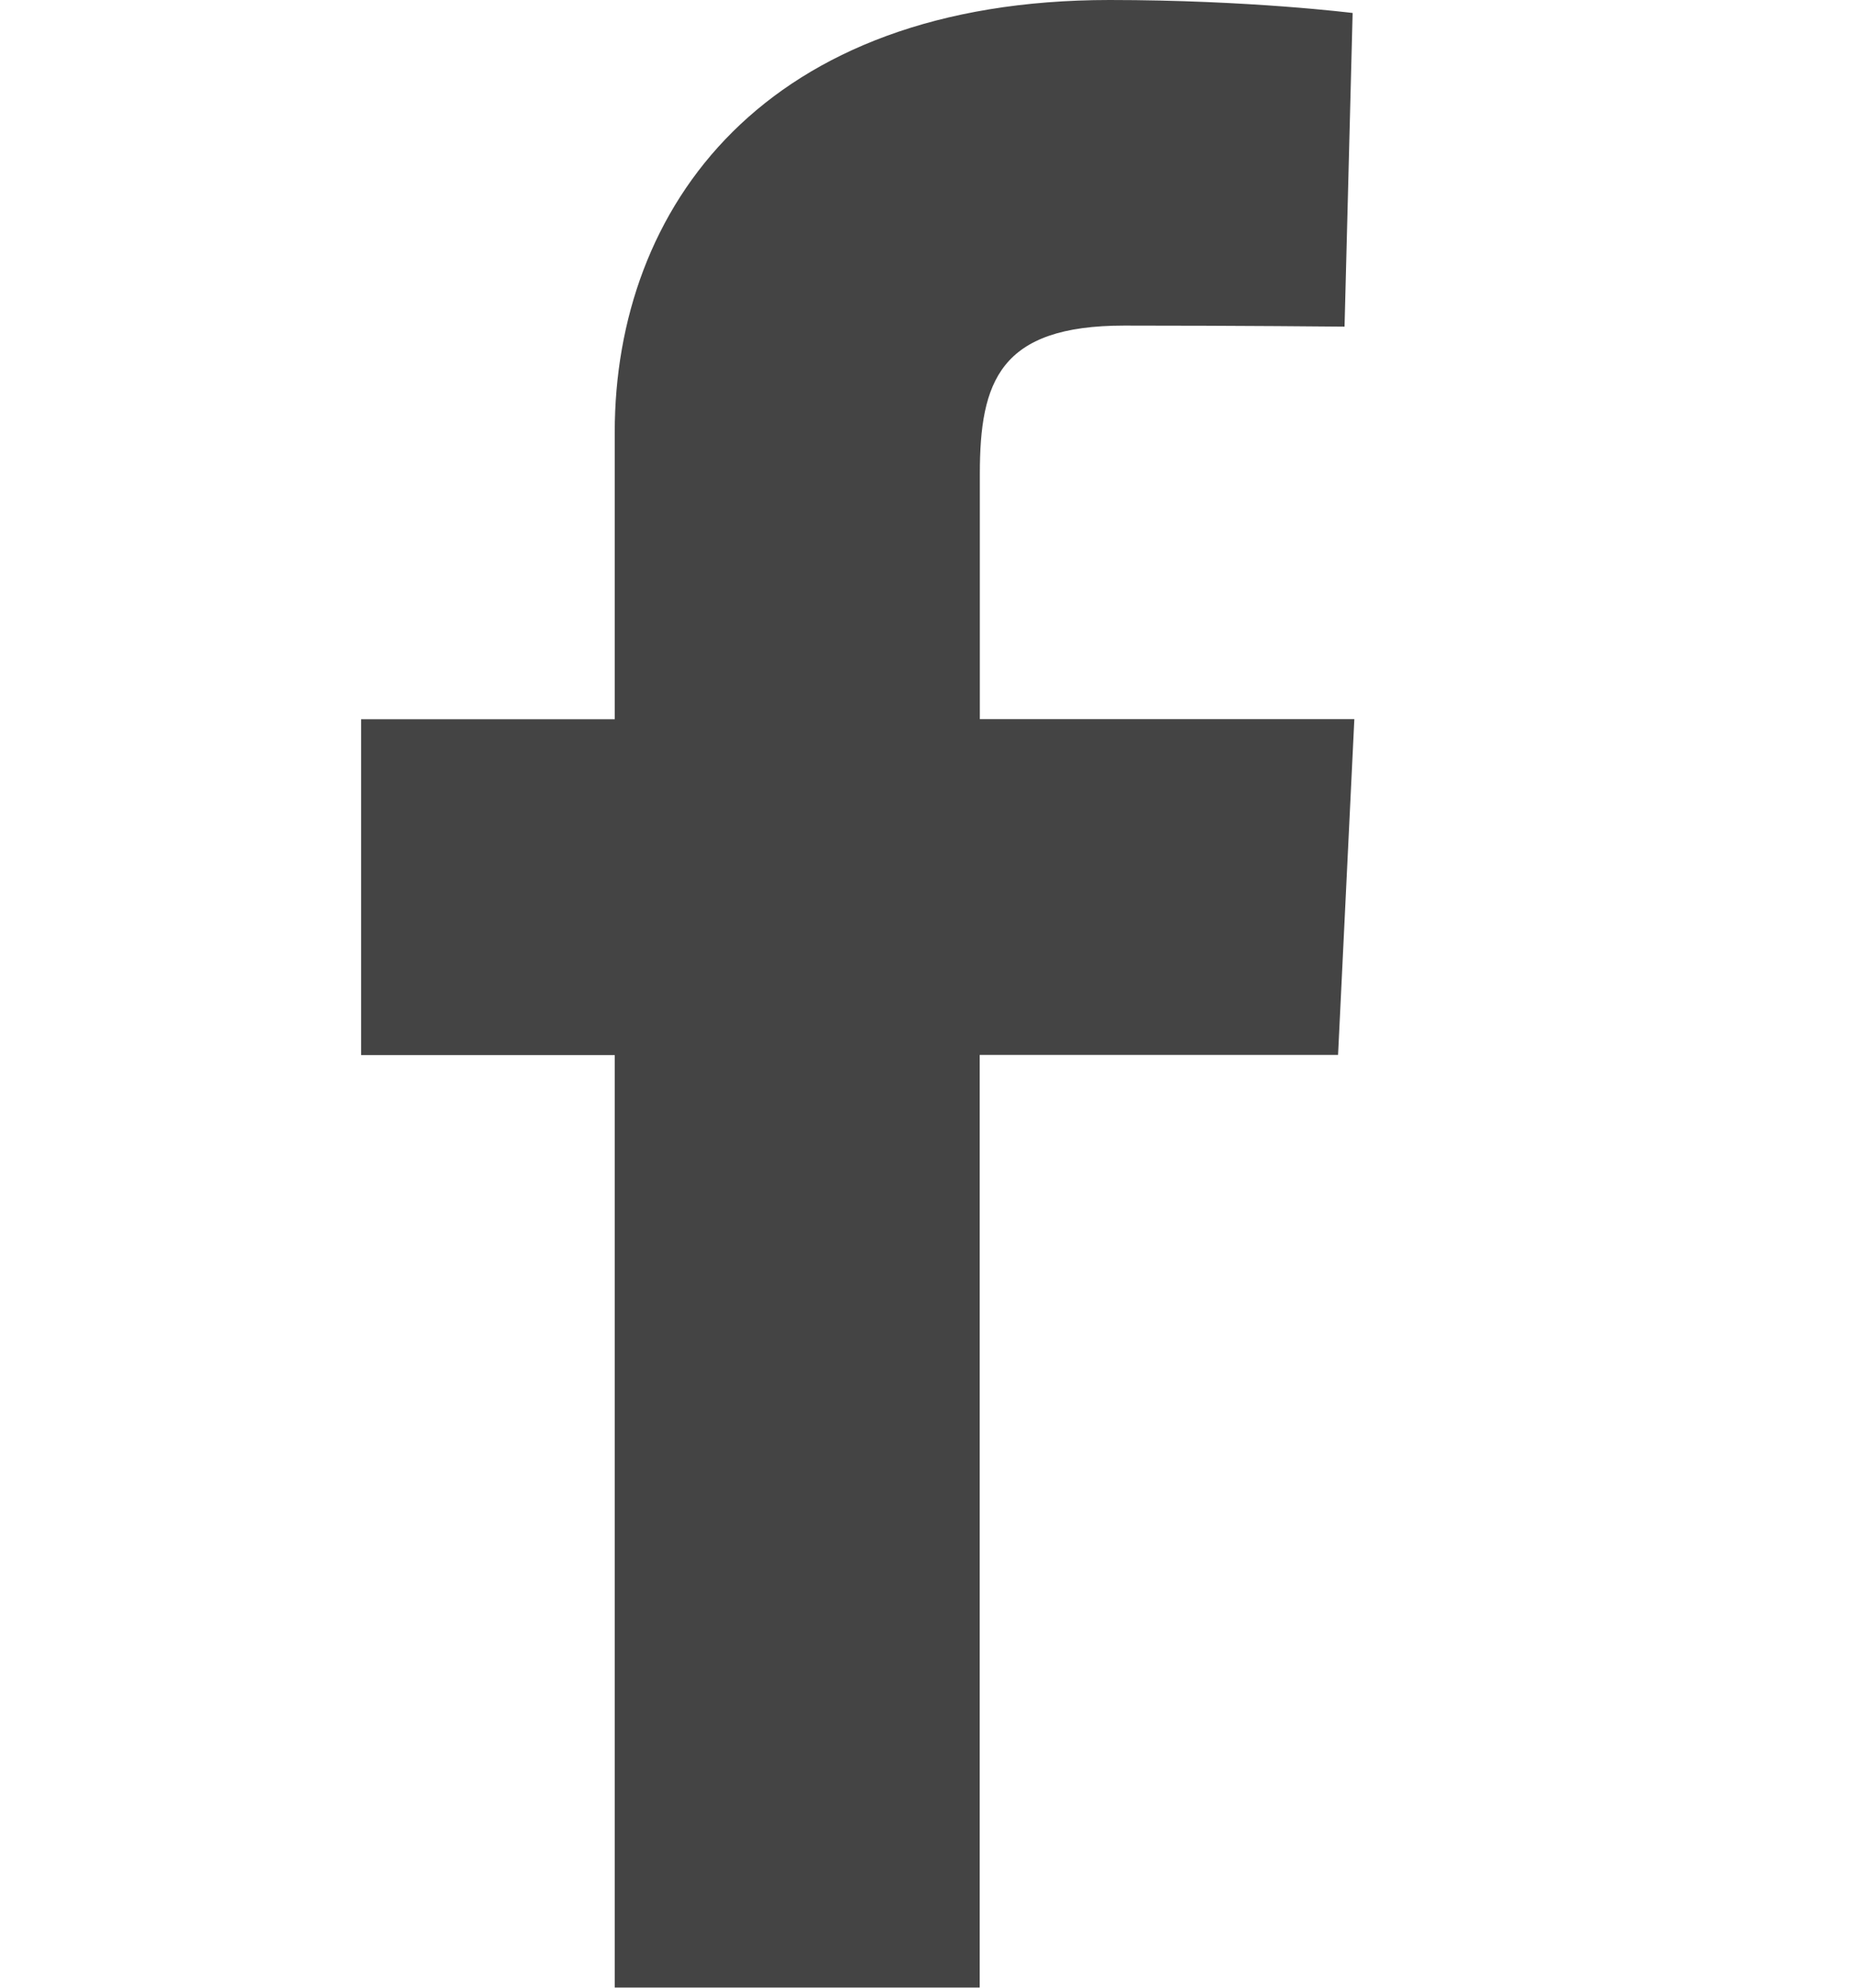 <svg xmlns="http://www.w3.org/2000/svg" xmlns:xlink="http://www.w3.org/1999/xlink" width="14" height="15" version="1.1" viewBox="0 0 14 15"><path fill="#444" d="M4.642 15v-7.038h-1.915v-2.534h1.915c0 0 0-1.038 0-2.165 0-1.7 1.131-3.263 3.737-3.263 1.055 0 1.835 0.098 1.835 0.098l-0.061 2.367c0 0-0.796-0.008-1.664-0.008-0.94 0-1.090 0.421-1.090 1.12 0 0.552 0-1.178 0 1.85h2.828l-0.123 2.534h-2.706v7.038h-2.756z"/></svg>